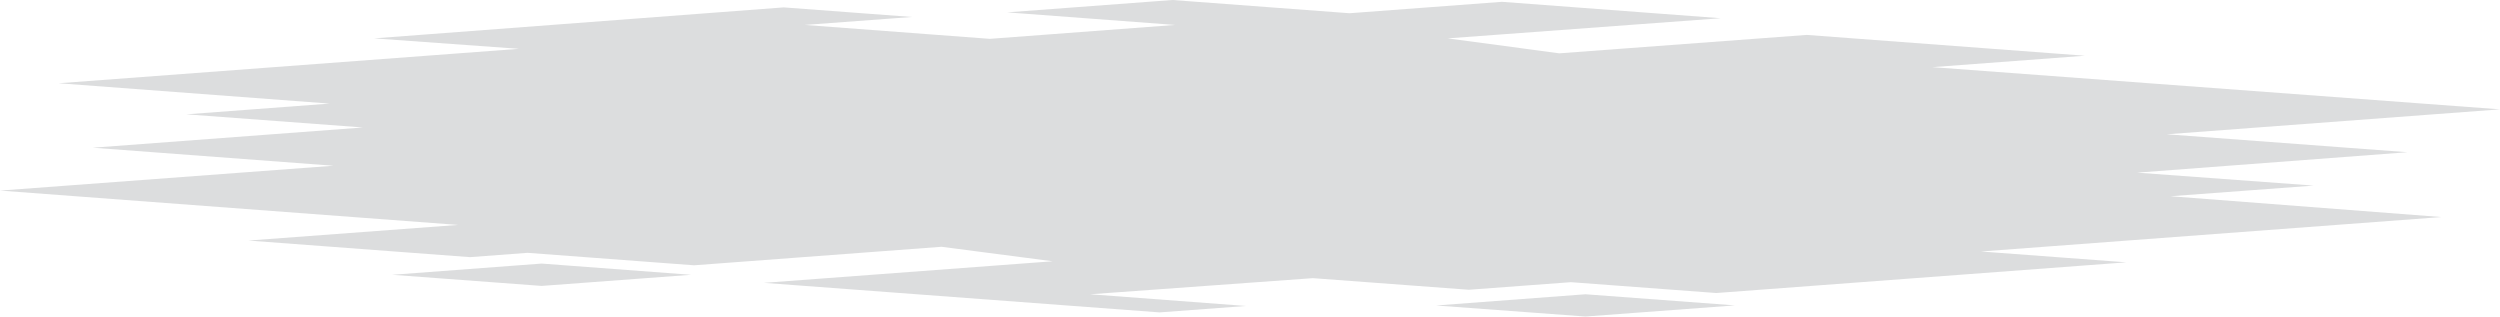<svg xmlns="http://www.w3.org/2000/svg" viewBox="0 0 260.65 33.01"><defs><style>.cls-1{fill:#dcddde;}</style></defs><title>Backdrop Header Small</title><g id="Layer_2" data-name="Layer 2"><g id="Layer_1-2" data-name="Layer 1"><path class="cls-1" d="M226.29,20.46l14.93-1.11L222.81,18,251,15.87,225.9,14l34.75-2.6L201.47,7l15.9-1.19-29-2.17-25.8,1.92L150.94,4,179.4,1.9,156.59.19,140.7,1.38,122.24,0,105,1.29,122.51,2.6,103.2,4.05,83.89,2.6l11.19-.83L81.71.77,39,4,54.11,5.09l-48,3.59L34.36,10.8,19.43,11.92l18.41,1.37L9.67,15.4l25.09,1.88L0,19.87l47.76,3.58L25.89,25.08,49,26.81l6-.45,17.36,1.3,25.8-1.93,11.59,1.51L79.64,29.49l41.26,3.08,9-.67-16.25-1.22L136.88,29l16.26,1.21,10.64-.79,15.16,1.13,42.75-3.2-15.15-1.13,48-3.59ZM149.72,31.85,165.3,33l15.58-1.16L165.3,30.68ZM56.47,27.48l15.58,1.17L56.47,29.81,40.89,28.65Z"/></g></g></svg>